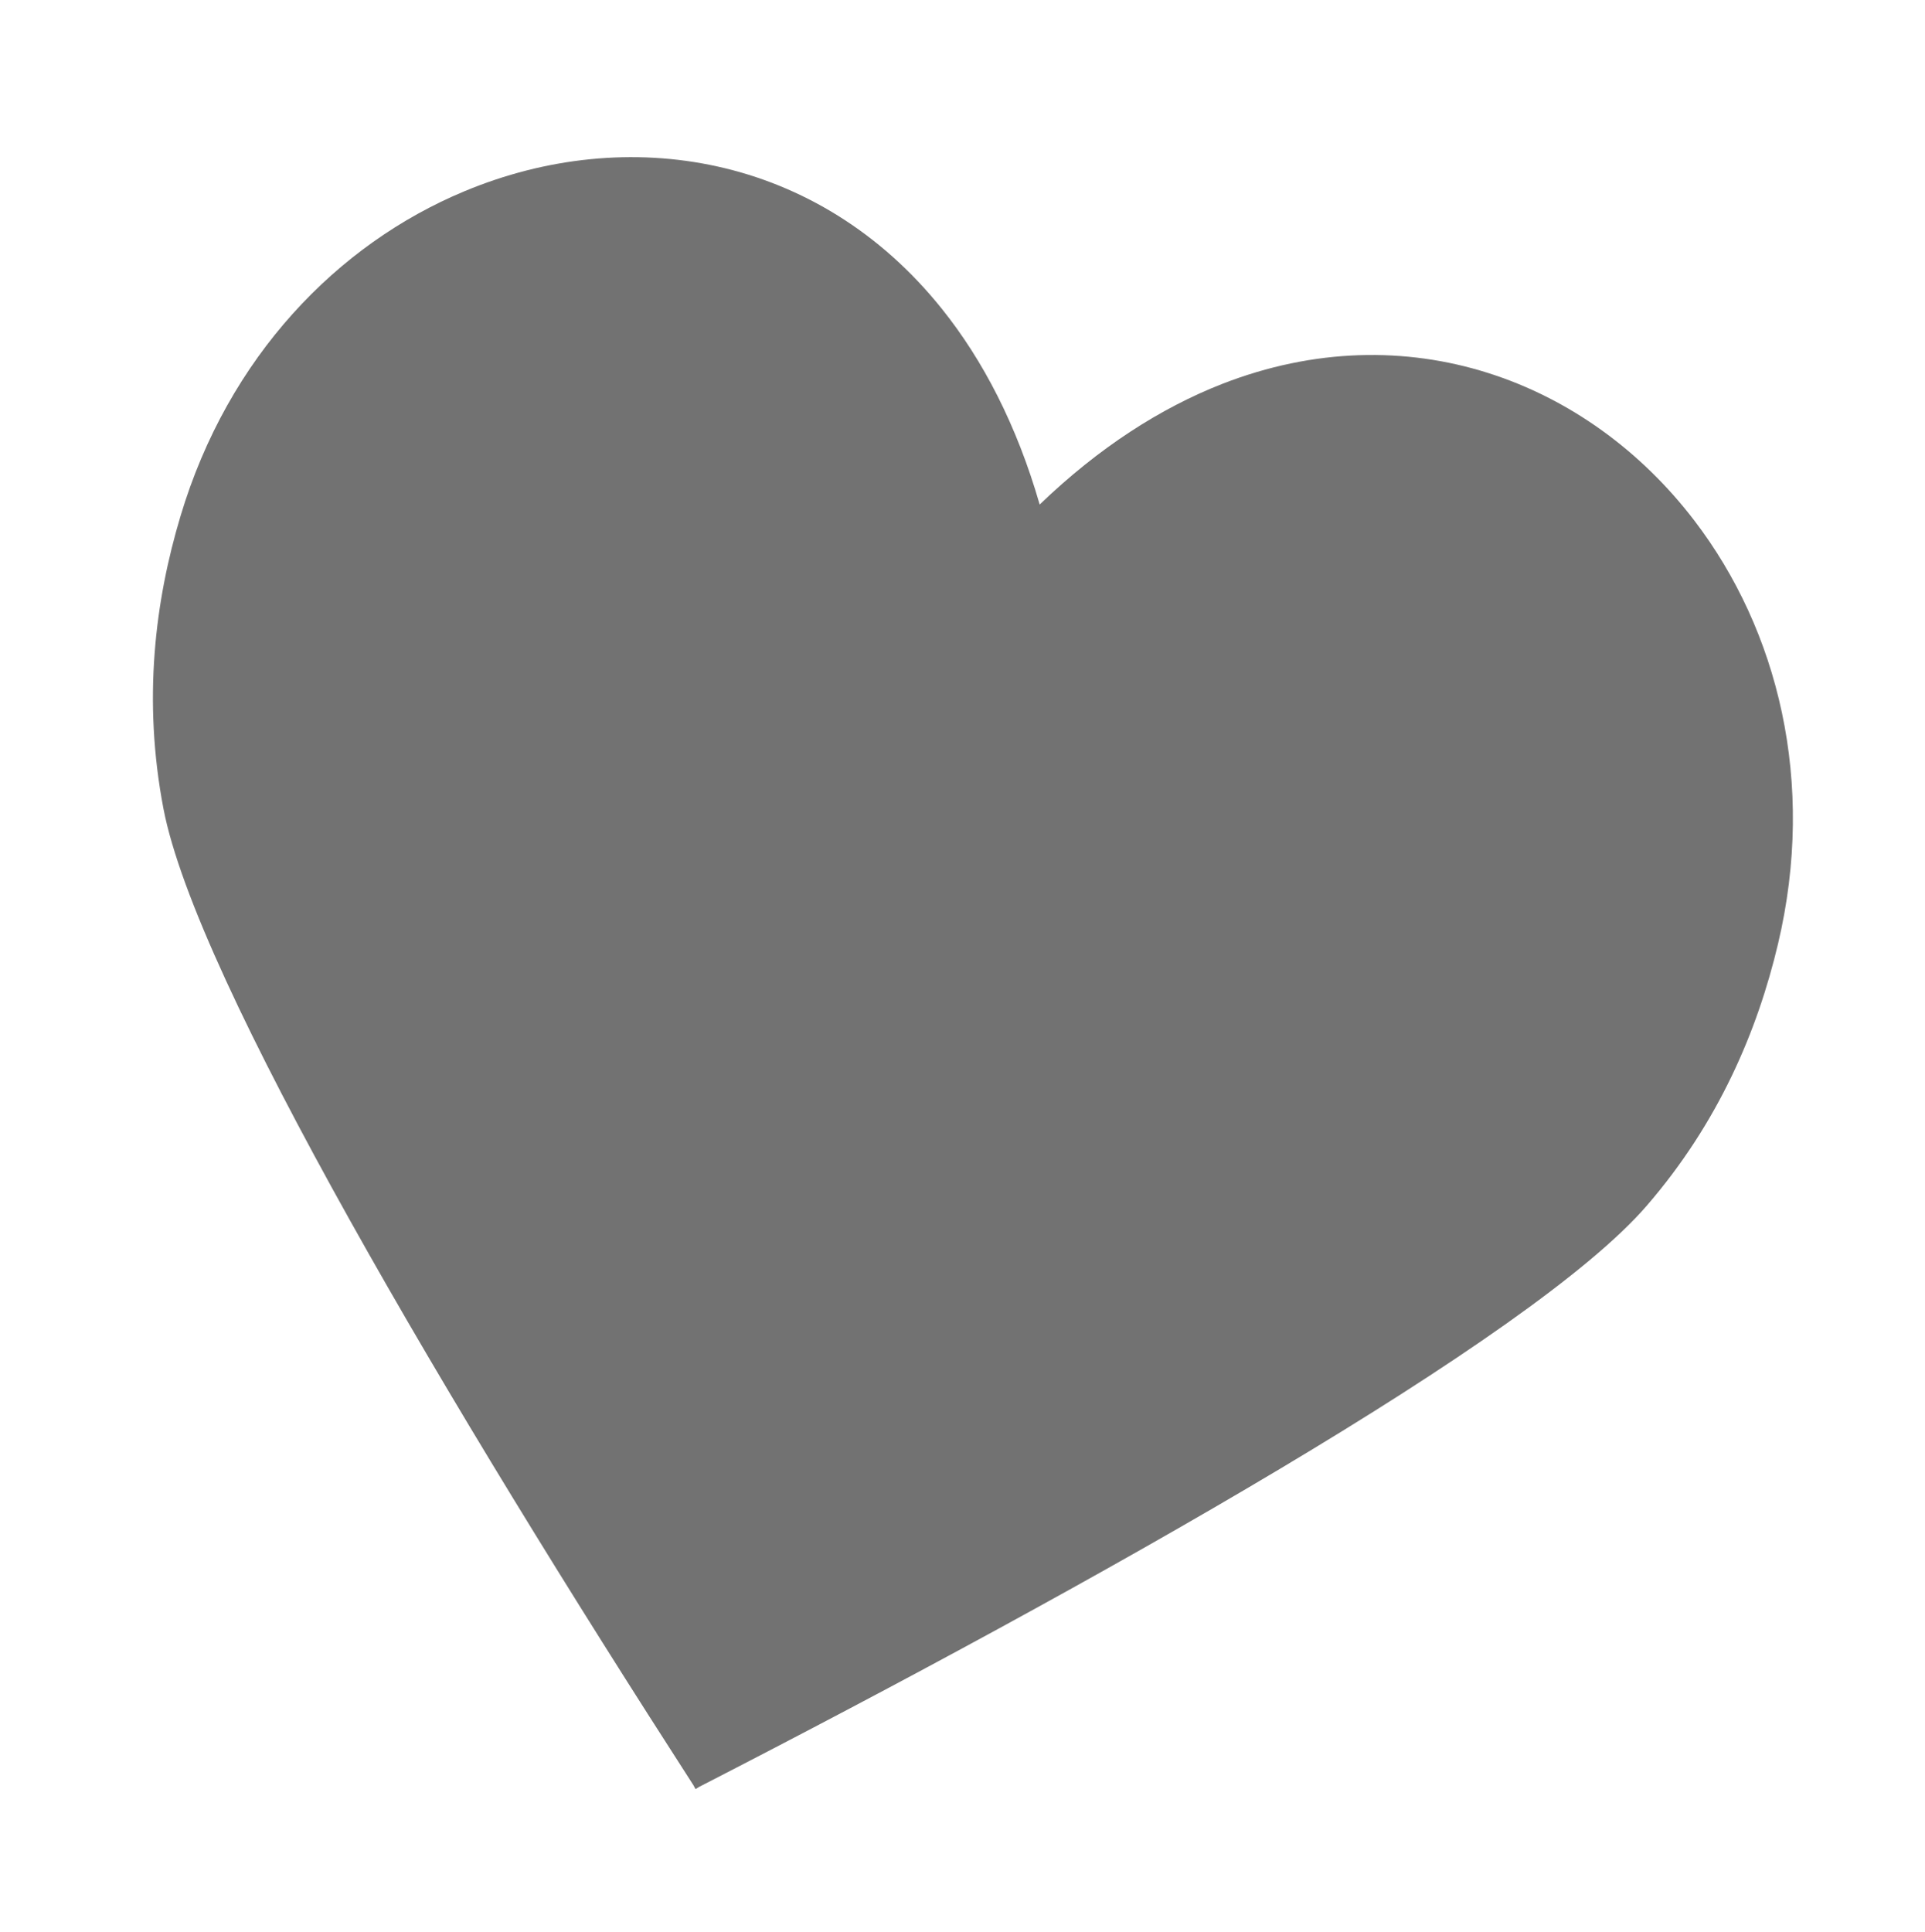 <svg width="279" height="280" viewBox="0 0 279 280" fill="none" xmlns="http://www.w3.org/2000/svg">
<g clip-path="url(#clip0_328_44)">
<path d="M257.69 136.829C263.264 113.33 257.662 91.287 245.61 75.5C230.113 55.177 203.914 45.19 177.111 55.651C168.26 59.122 159.322 64.813 150.686 73.121C147.362 61.608 142.477 52.214 136.534 44.79C118.555 22.318 90.883 17.87 67.288 27.73C48.946 35.374 33.083 51.665 26.161 74.802C22.475 87.086 20.667 101.414 23.691 117.206C28.444 141.999 65.324 204.176 100.525 258.768L100.786 259.268L100.812 259.253L100.828 259.279L101.314 258.98C159.082 229.309 222.099 193.9 238.625 174.797C249.15 162.636 254.73 149.308 257.69 136.829Z" fill="#727272"/>
</g>
<defs>
<clipPath id="clip0_328_44">
<rect width="279" height="280" rx="15" fill="white"/>
</clipPath>
</defs>
</svg>
